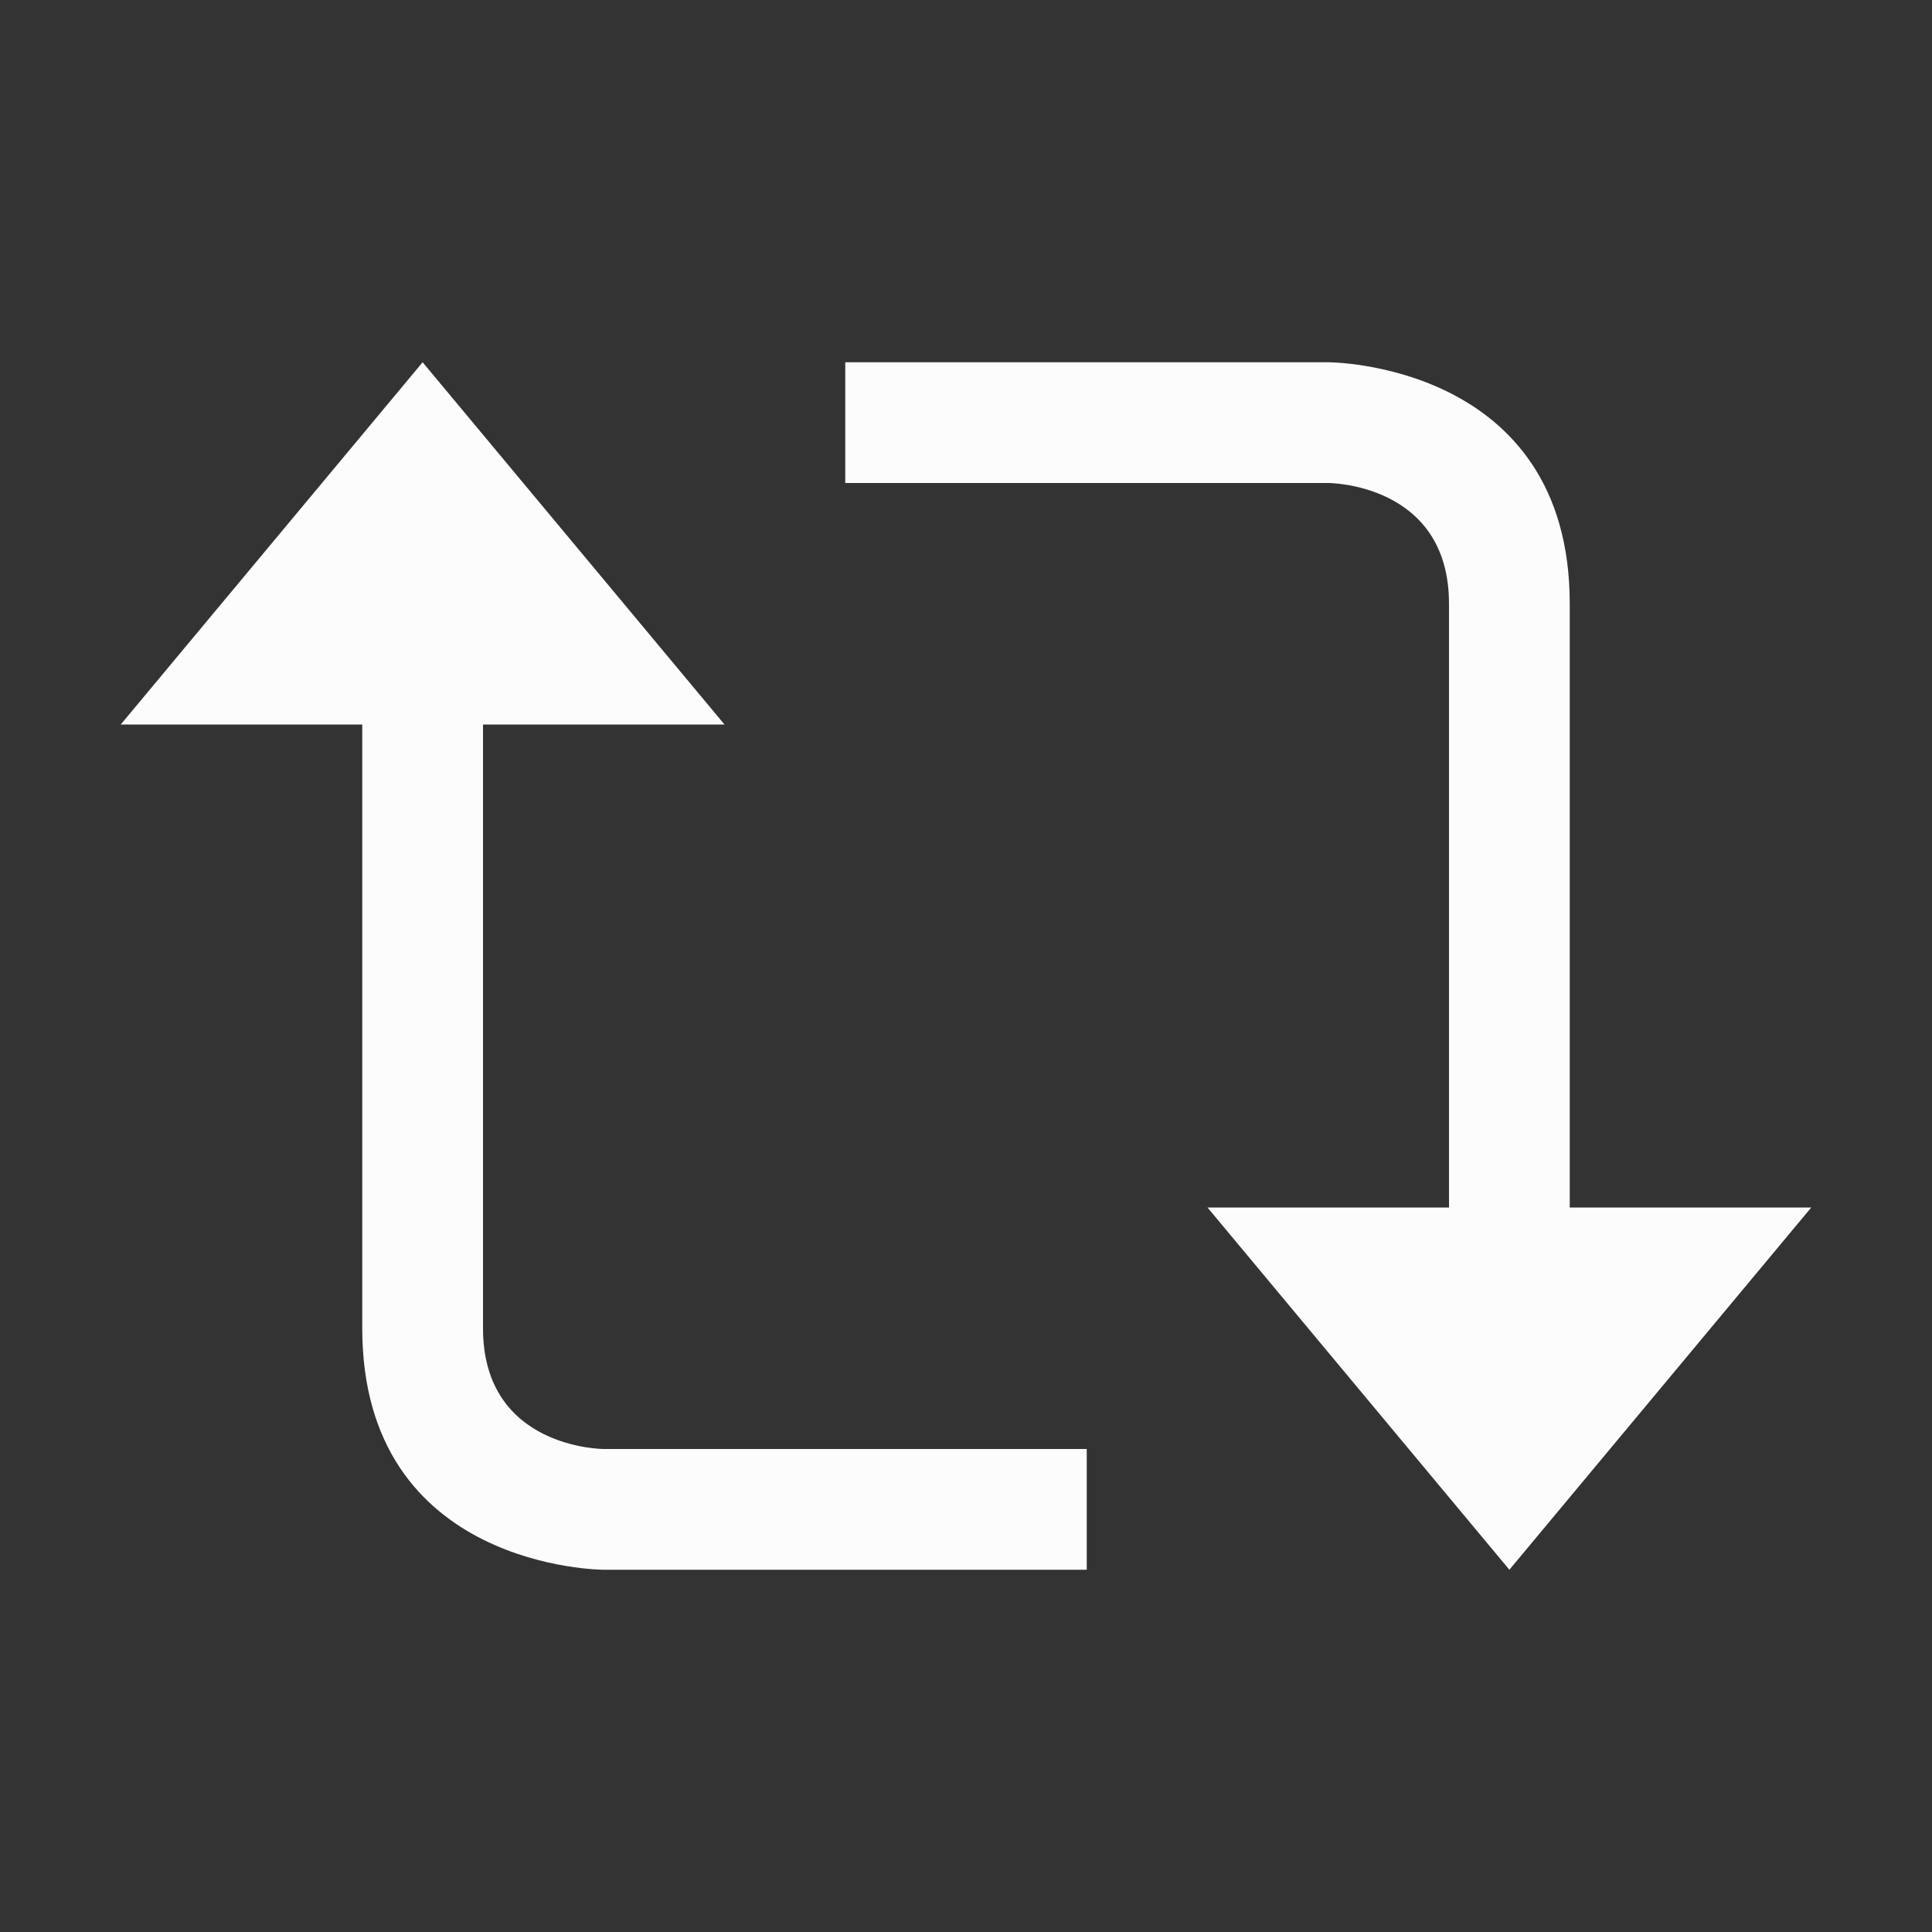 <svg xmlns="http://www.w3.org/2000/svg" viewBox="0 0 16 16">
  <rect x="0" y="0" width="16" height="16" fill="#333333" stroke="none"/>
  <defs id="defs3051">
<style type="text/css" id="current-color-scheme">.ColorScheme-Text {color:#fcfcfc;}</style>
  </defs>
 <path style="fill:currentColor;fill-opacity:1;stroke:none" 
       d="M 3.5,3 1,6 H 2.666 3 c 0,0 0,3 0,5 0,2 2,2 2,2 H 9 V 12 H 5 C 5,12 4,12 4,11 4,10 4,6 4,6 H 4.334 6 Z M 7,3 v 1 h 4 c 0,0 1,0 1,1 0,1 0,5 0,5 H 11.666 10 l 2.5,3 2.5,-3 H 13.334 13 c 0,0 0,-3 0,-5 0,-2 -2,-2 -2,-2 z"
     class="ColorScheme-Text"
     />
</svg>
